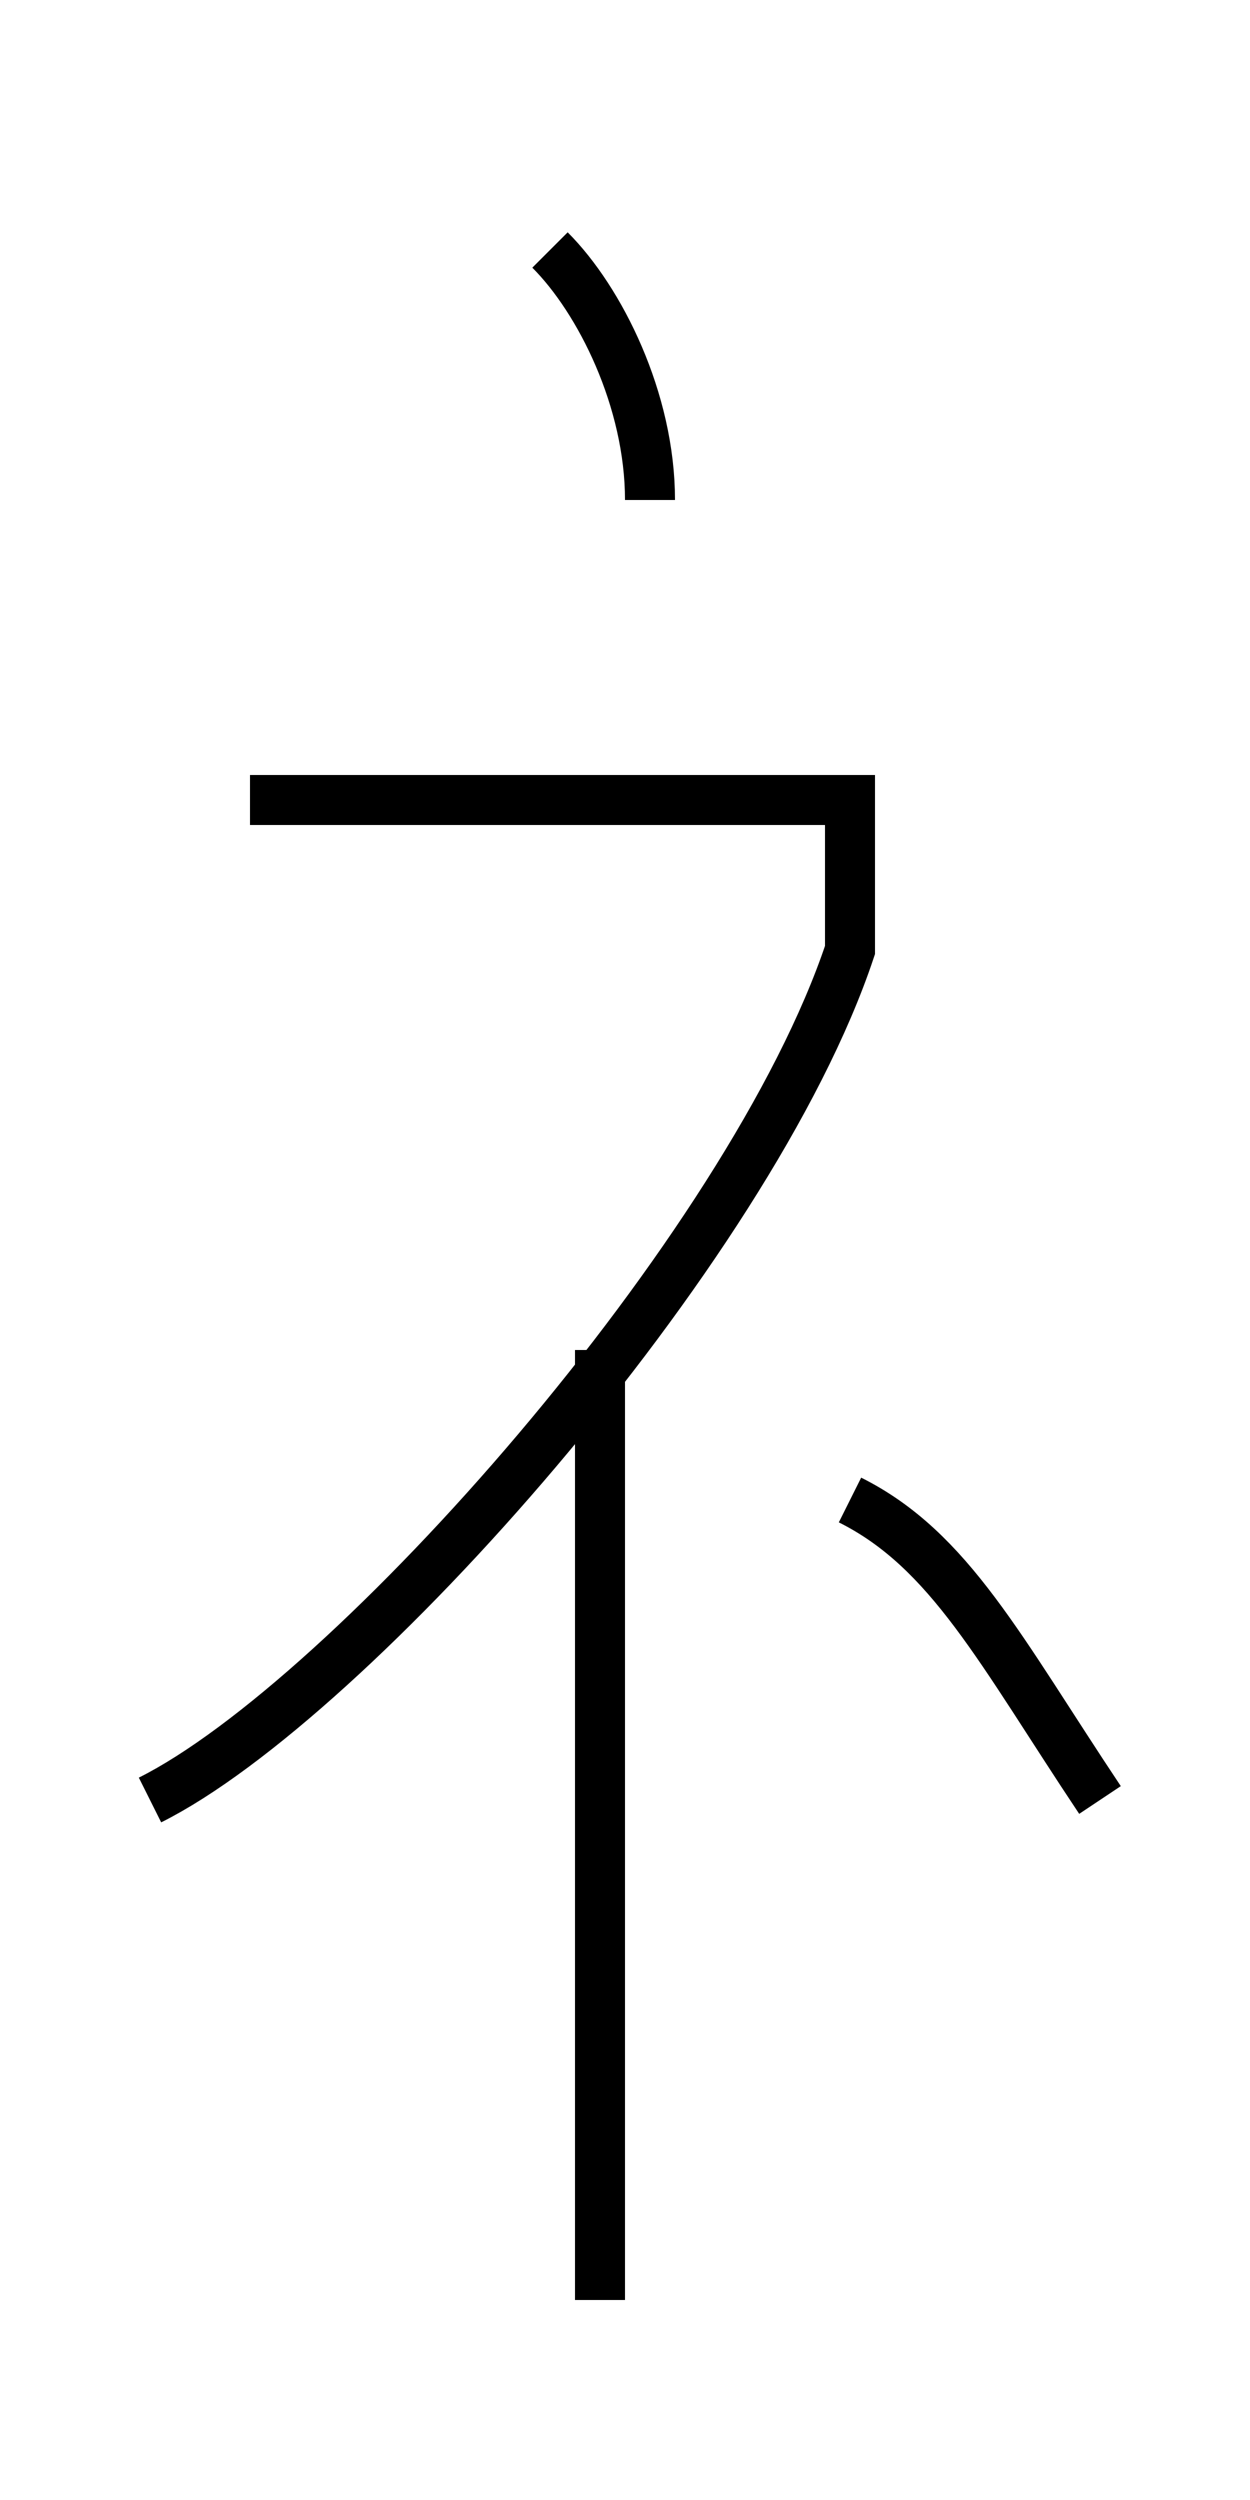 <?xml version='1.0' encoding='utf8'?>
<svg viewBox="0.0 -6.0 25.0 50.0" version="1.1" xmlns="http://www.w3.org/2000/svg">
<rect x="0.0" y="-6.0" width="25.0" height="50.0" fill="#808080" stroke="none"/>
<rect x="-1000" y="-1000" width="2000" height="2000" stroke="white" fill="white"/>
<g style="fill:white;stroke:#000000;  stroke-width:1">
<path d="M 22 -8 C 20 -11 19 -13 17 -14 M 13 -34 C 13 -36 12 -38 11 -39 M 5 -28 L 15 -28 C 16 -28 16 -28 17 -28 C 17 -27 17 -26 17 -25 C 15 -19 7 -10 3 -8 M 12 -17 L 12 2" transform="translate(0.0 38.0)" />
</g>
</svg>